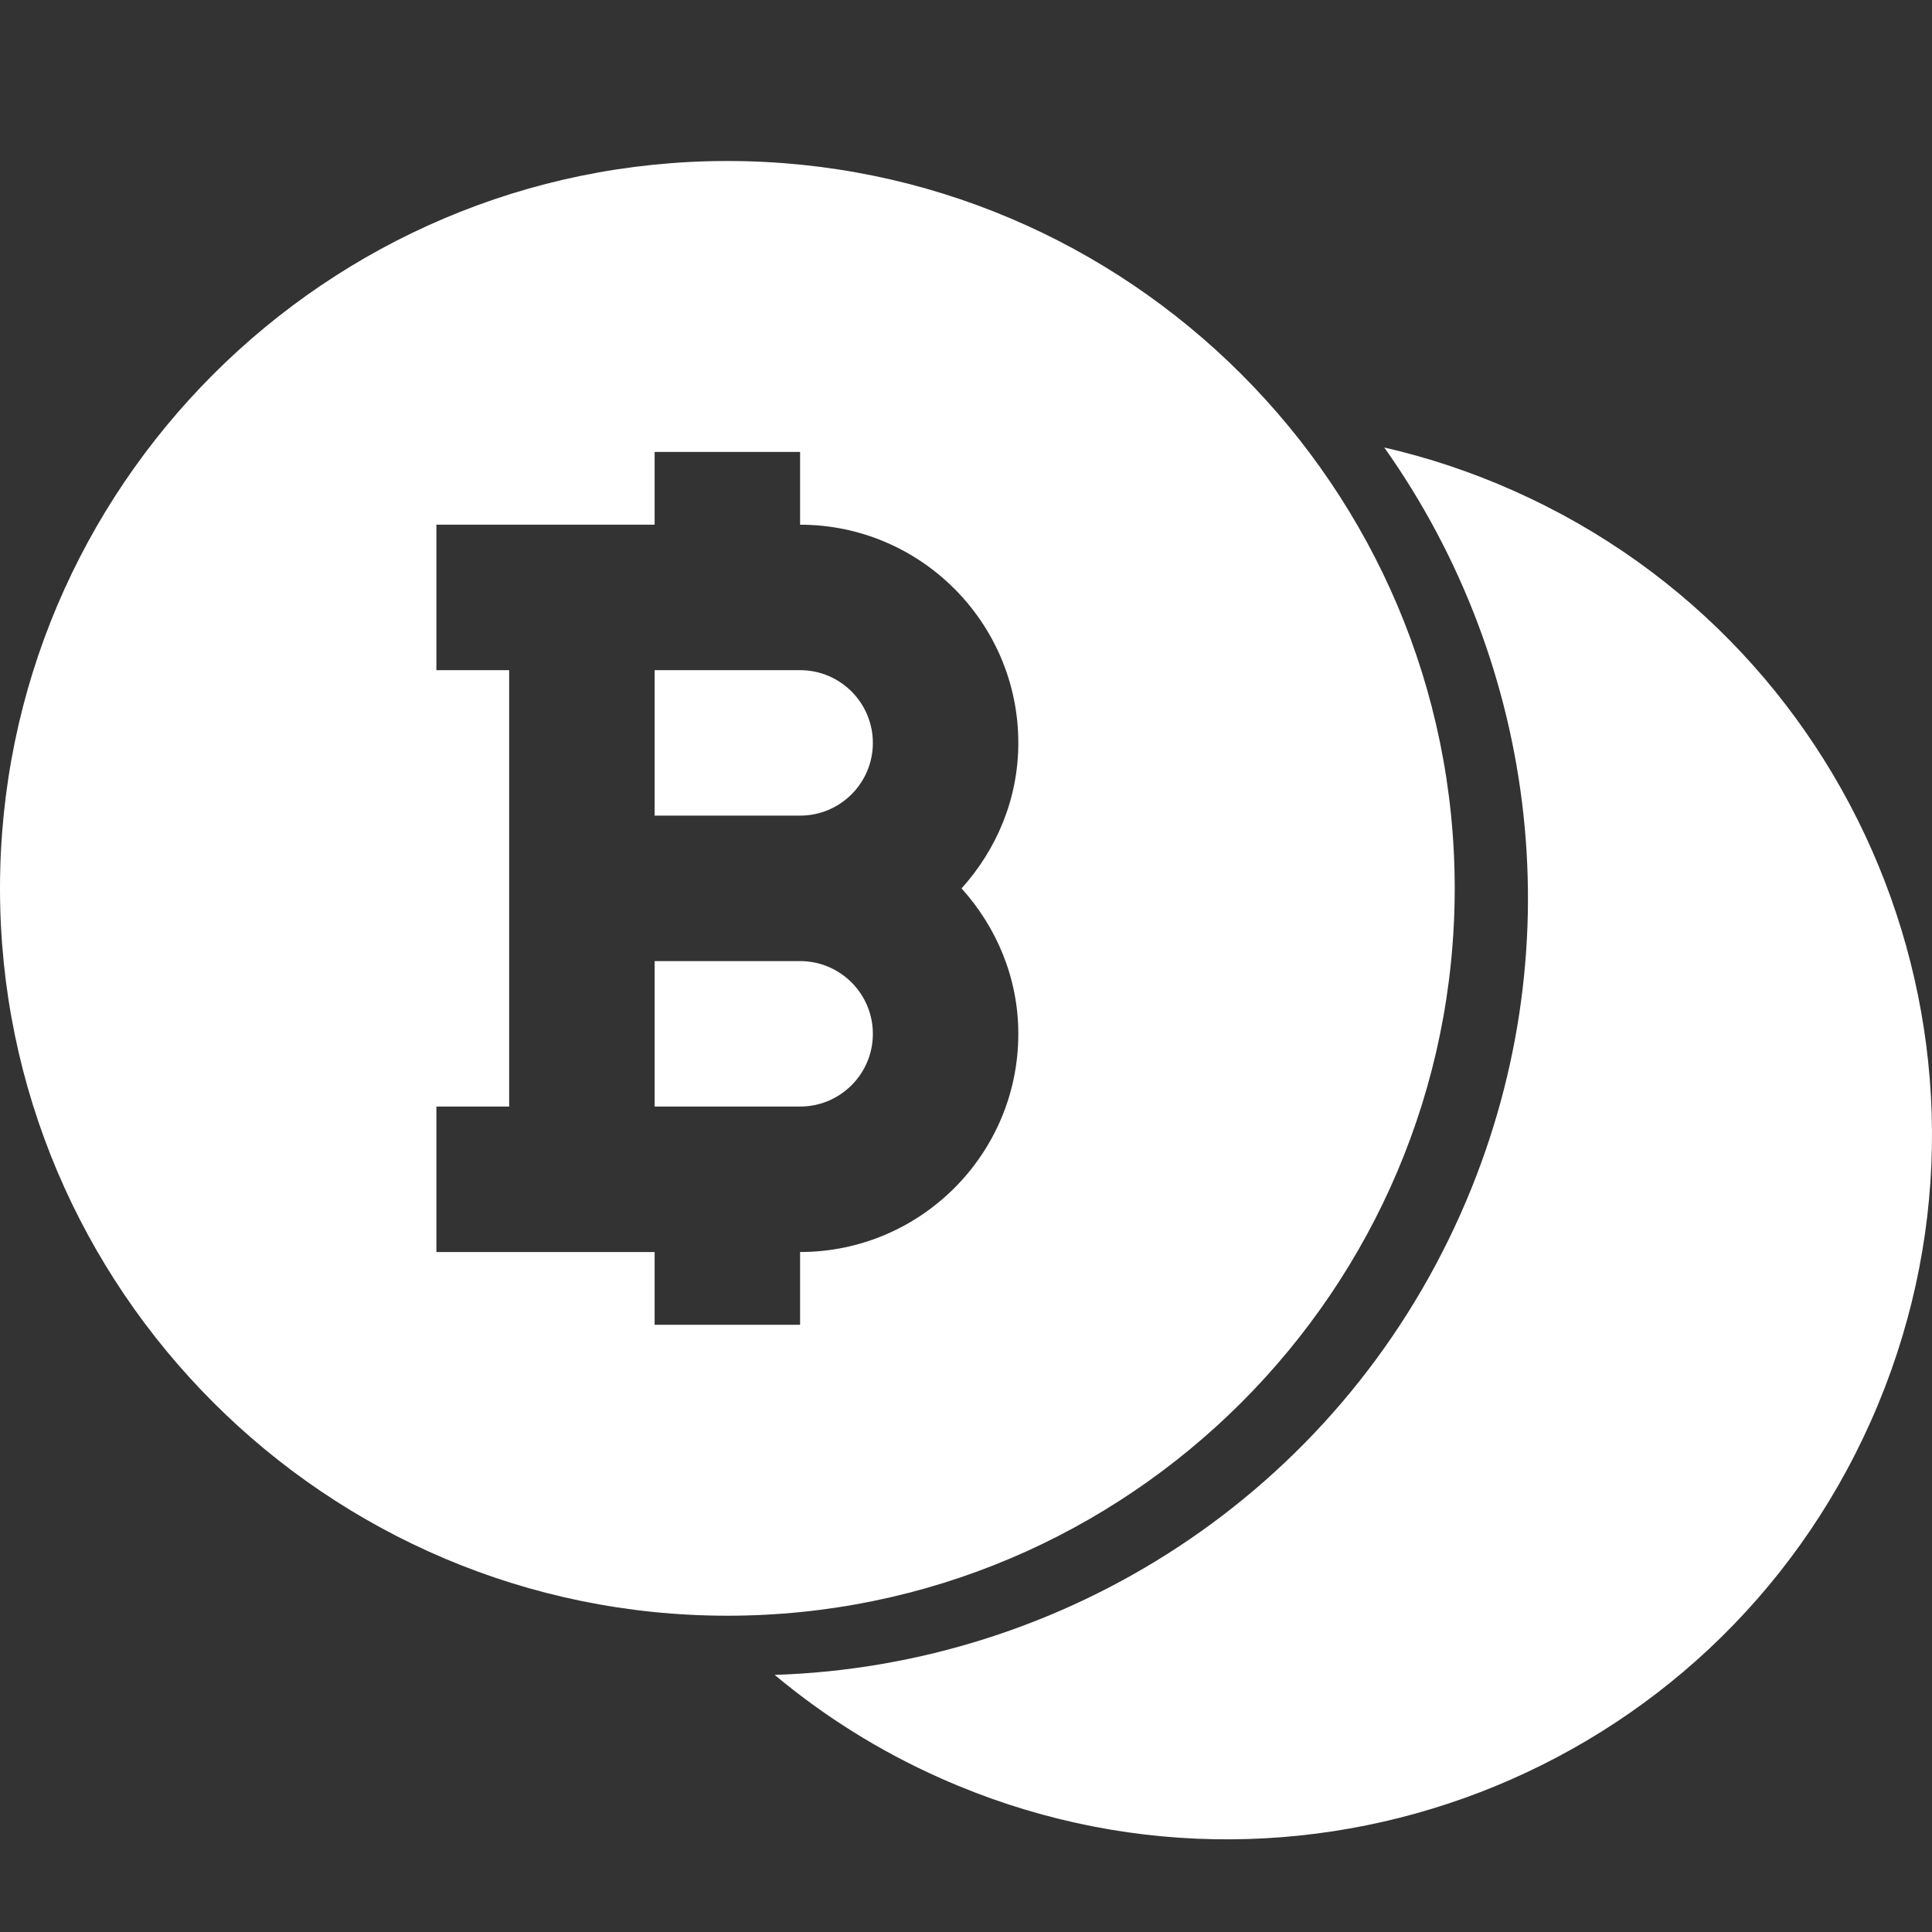 <svg width="24" height="24" viewBox="0 0 24 24" fill="none" xmlns="http://www.w3.org/2000/svg">
<rect x="0" y="0" width="24" height="24" fill="#333333" stroke="none"/>
<path fill-rule="evenodd" clip-rule="evenodd" d="M8.132 10.132V8.325H9.939C10.438 8.325 10.843 8.73 10.843 9.229C10.843 9.727 10.438 10.132 9.939 10.132H8.132ZM8.132 13.746V11.939H9.939C10.438 11.939 10.843 12.344 10.843 12.843C10.843 13.341 10.438 13.746 9.939 13.746H8.132ZM9.036 20.071C14.018 20.071 18.071 16.018 18.071 11.036C18.071 6.054 14.018 2 9.036 2C4.054 2 0 6.054 0 11.036C0 16.018 4.054 20.071 9.036 20.071ZM12.65 9.229C12.65 9.926 12.378 10.555 11.945 11.036C12.378 11.517 12.65 12.146 12.65 12.843C12.65 14.338 11.434 15.553 9.939 15.553V16.457H8.132V15.553H5.421V13.746H6.325V8.325H5.421V6.518H8.132V5.614H9.939V6.518C11.434 6.518 12.65 7.734 12.65 9.229ZM18.146 15.075C16.59 18.574 13.21 20.692 9.623 20.806C10.234 21.317 10.925 21.753 11.689 22.092C16.106 24.056 21.279 22.067 23.243 17.649C25.207 13.232 23.218 8.059 18.8 6.095C18.274 5.861 17.737 5.683 17.196 5.559C19.102 8.248 19.582 11.844 18.146 15.075Z" fill="white"/>
</svg>
